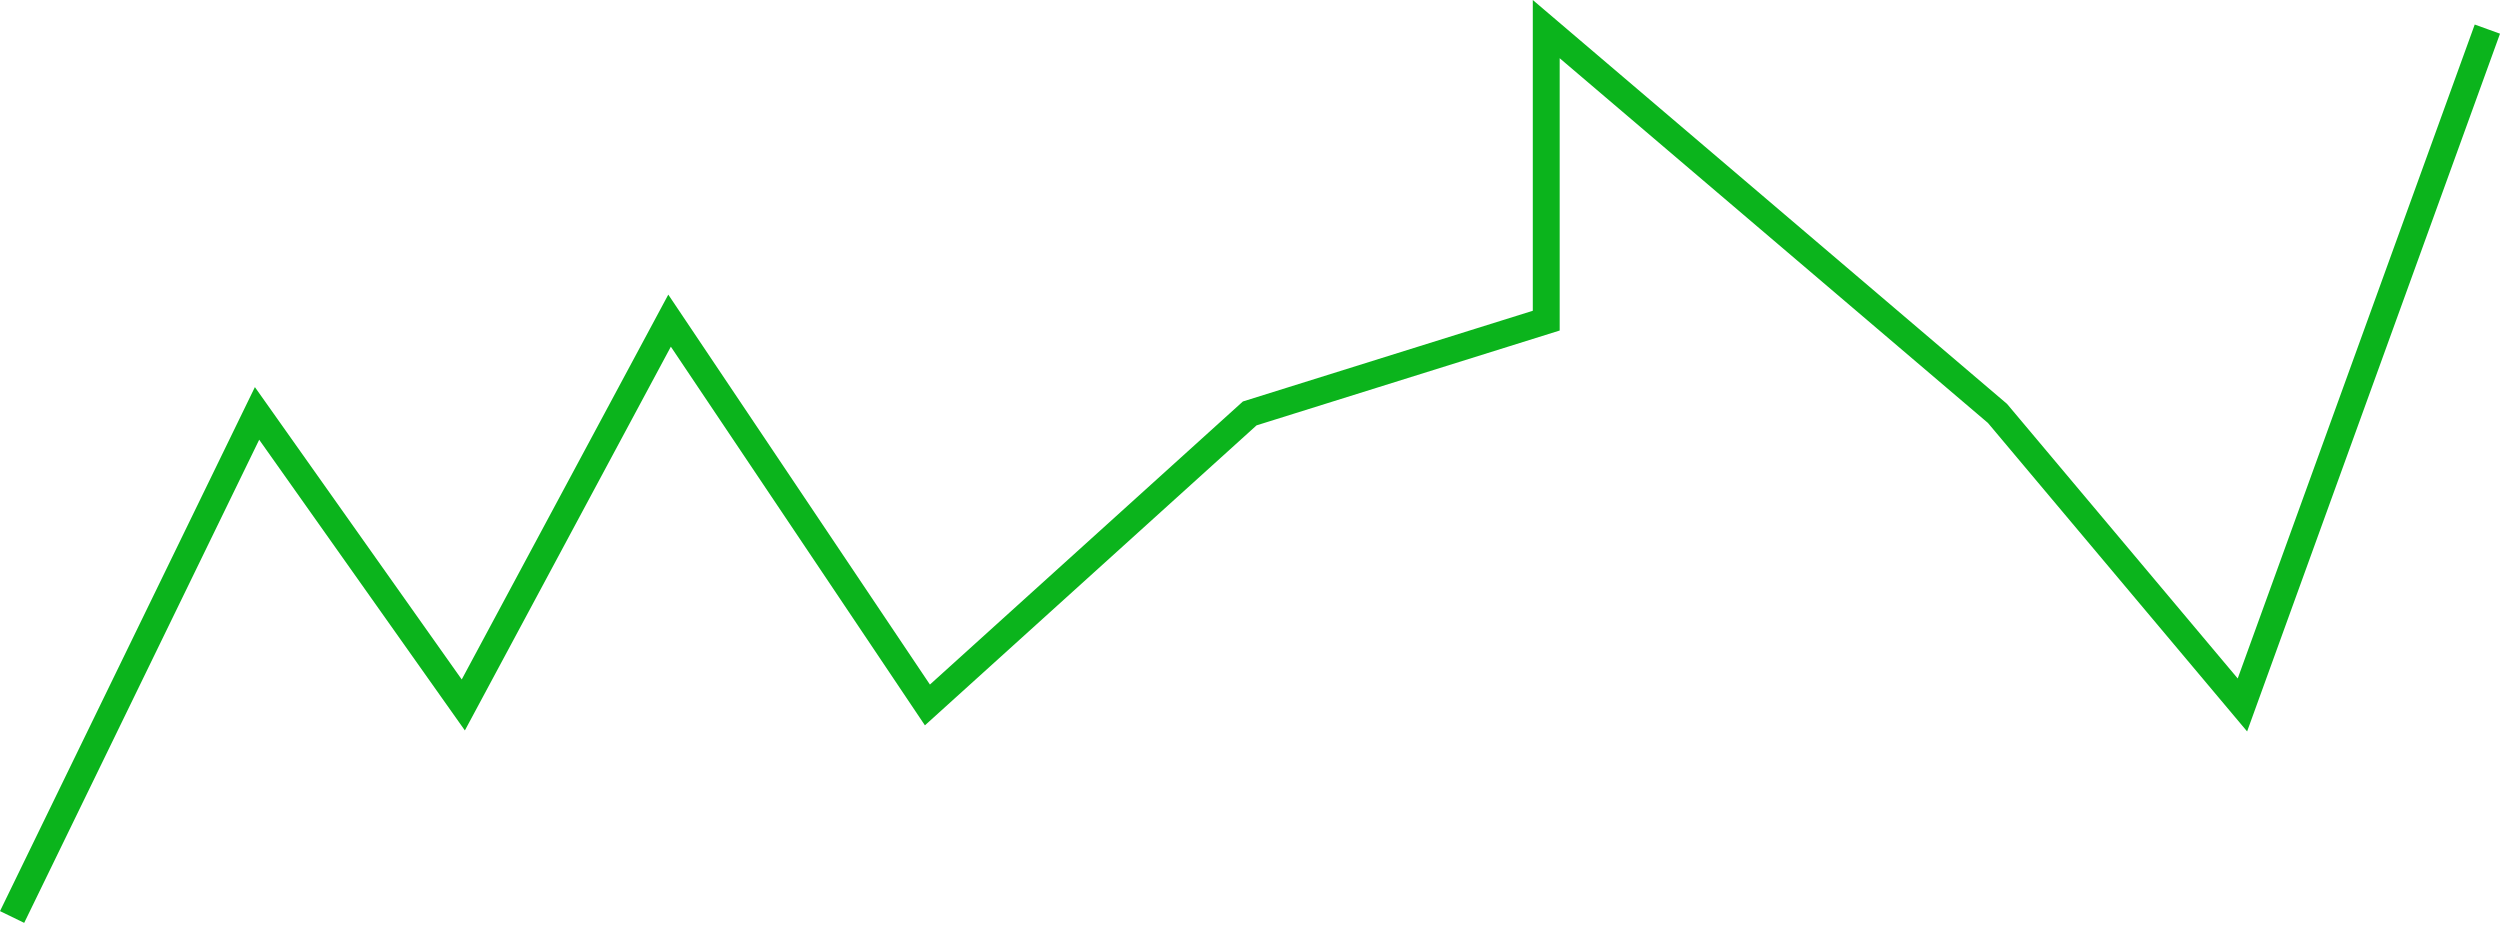 <svg width="93" height="35" viewBox="0 0 93 35" fill="none" xmlns="http://www.w3.org/2000/svg">
<path d="M0.45 34.112L9.562 15.379L17.235 26.224L24.908 11.928L34.5 26.224L46.49 15.379L57.52 11.928V1.083L74.306 15.379L83.418 26.224L92.53 1.083" stroke="#0BB41C"/>
</svg>
